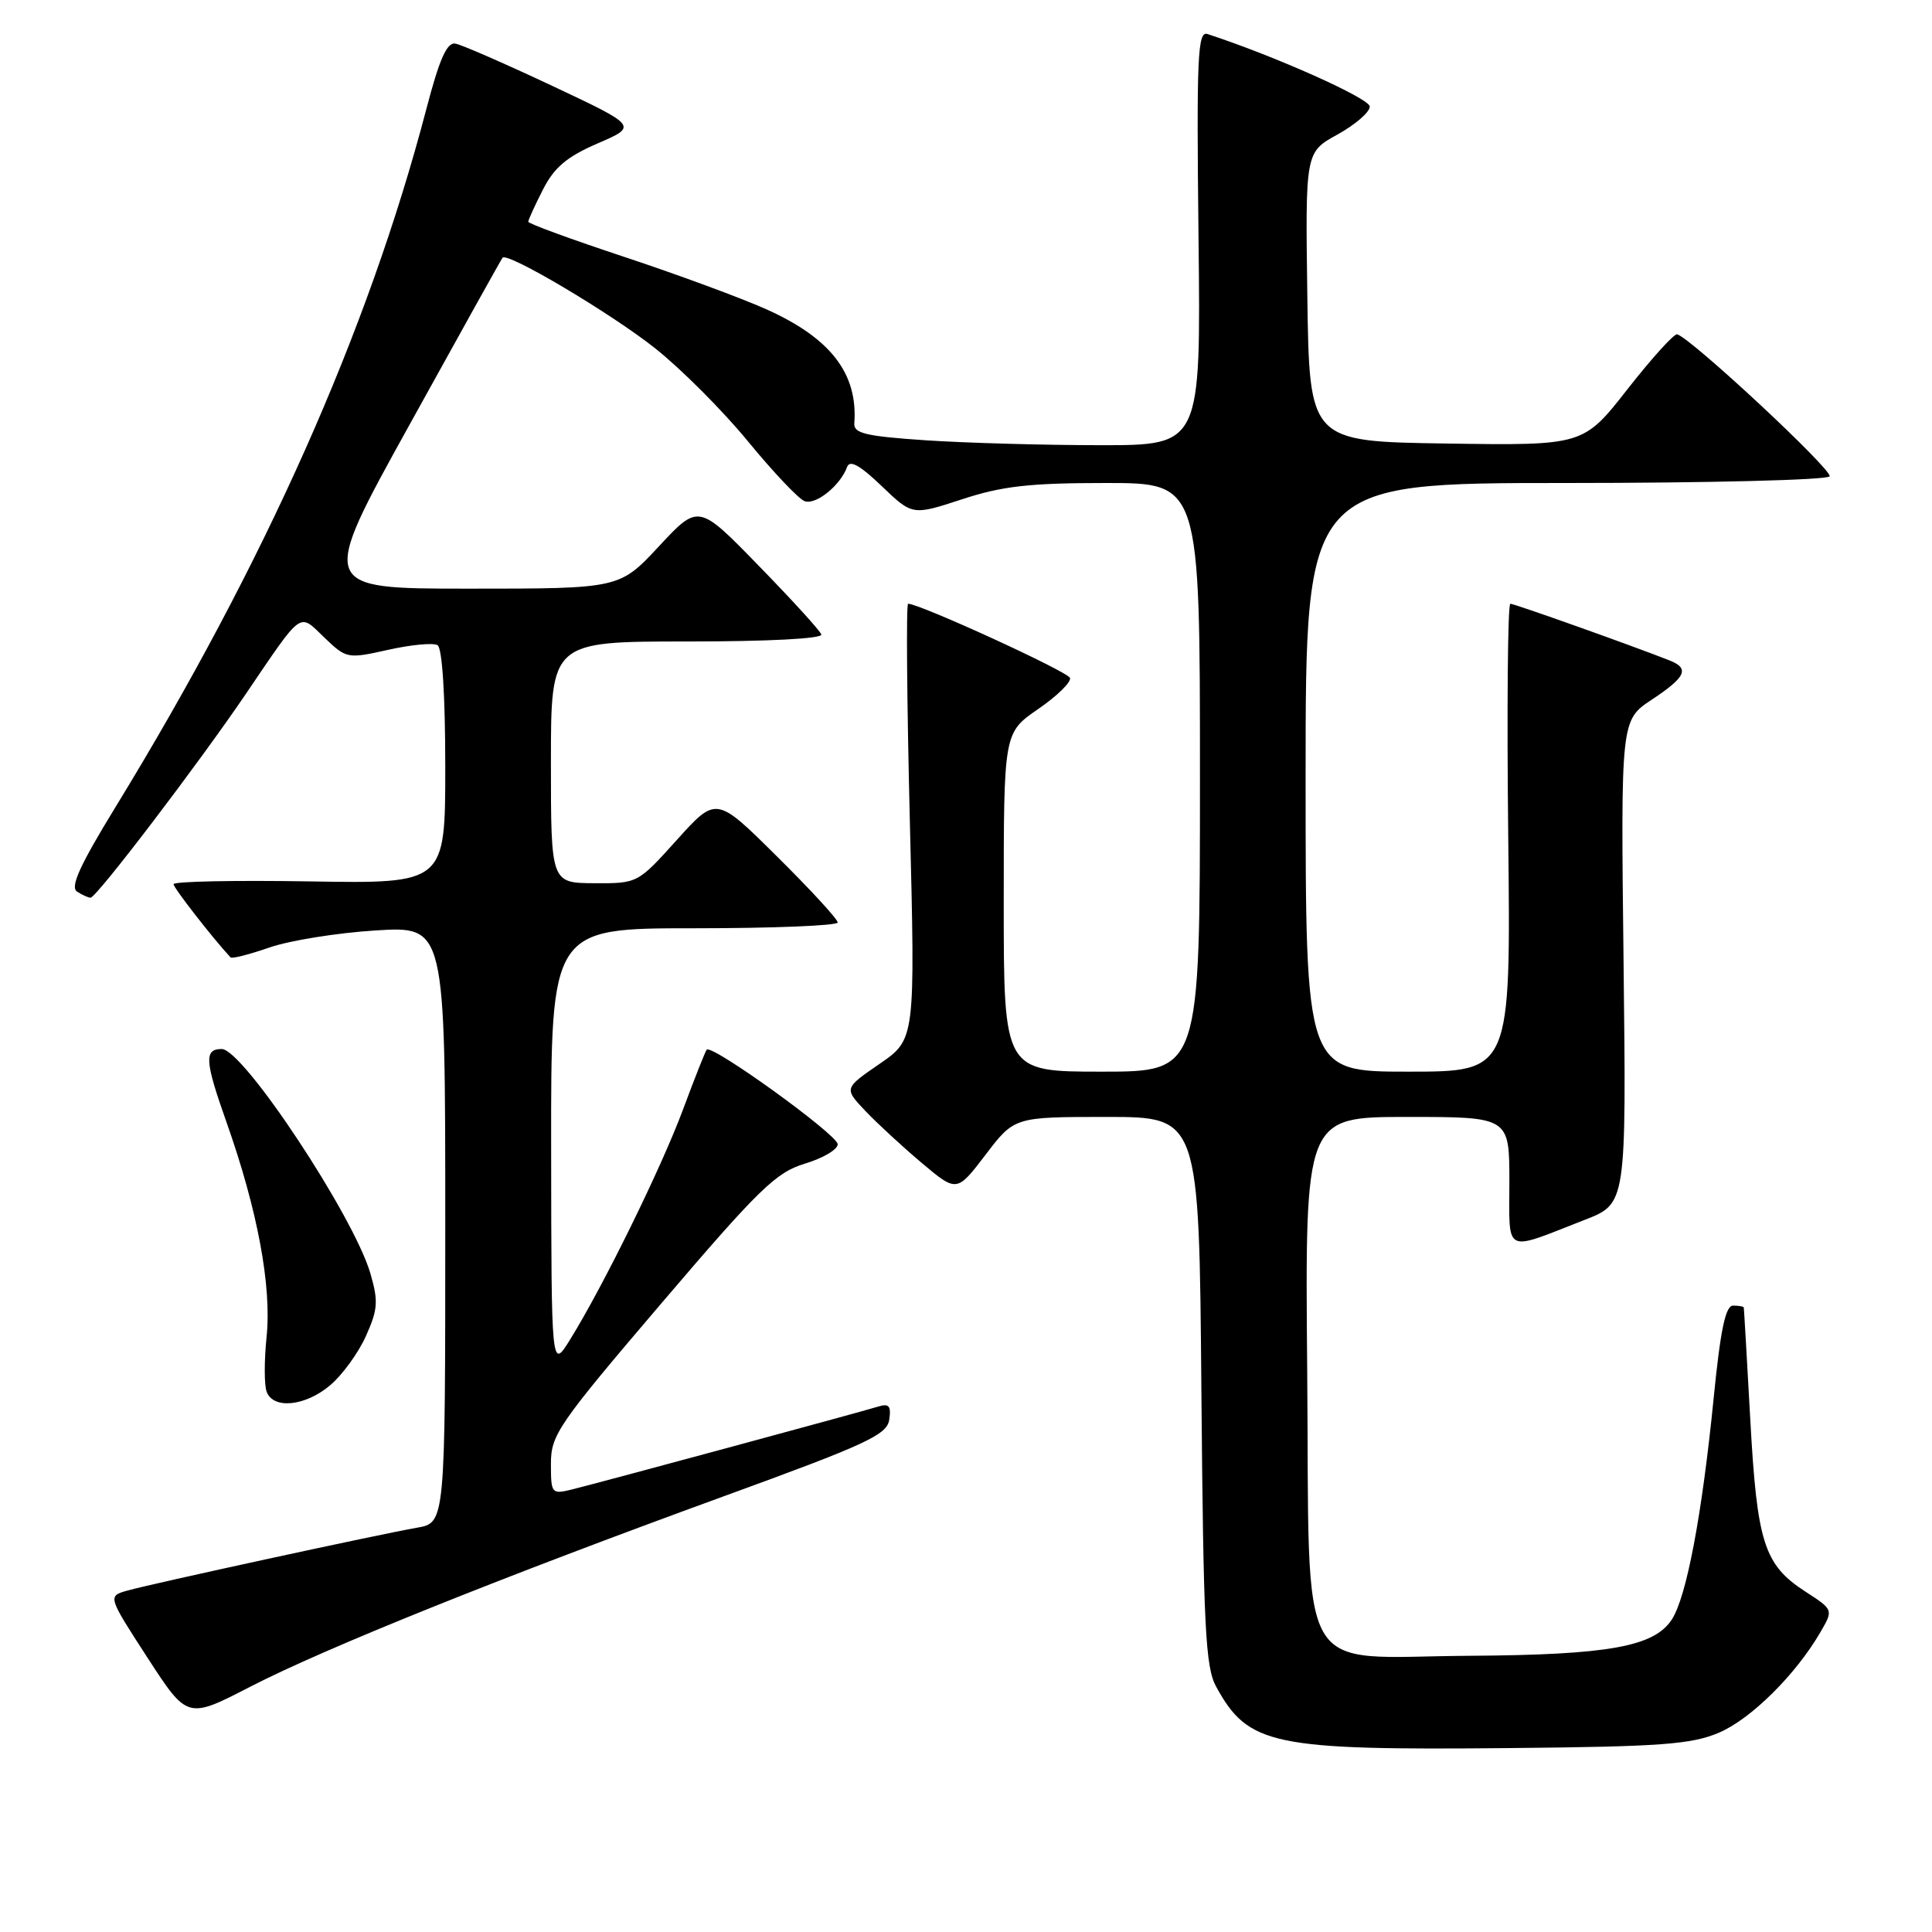 <?xml version="1.0" encoding="UTF-8" standalone="no"?>
<!DOCTYPE svg PUBLIC "-//W3C//DTD SVG 1.1//EN" "http://www.w3.org/Graphics/SVG/1.1/DTD/svg11.dtd" >
<svg xmlns="http://www.w3.org/2000/svg" xmlns:xlink="http://www.w3.org/1999/xlink" version="1.1" viewBox="0 0 256 256">
 <g >
 <path fill="currentColor"
d=" M 227.77 229.59 C 232.01 227.78 237.95 221.90 241.22 216.26 C 242.94 213.30 242.94 213.30 239.23 210.90 C 233.74 207.34 232.82 204.45 231.92 188.07 C 231.48 180.06 231.09 173.39 231.06 173.25 C 231.03 173.11 230.39 173.00 229.64 173.00 C 228.64 173.00 227.97 176.19 227.07 185.25 C 225.53 200.74 223.47 211.63 221.52 214.60 C 219.17 218.20 213.10 219.28 194.79 219.40 C 171.34 219.54 173.57 223.47 173.21 181.47 C 172.92 148.00 172.92 148.00 186.46 148.00 C 200.00 148.00 200.00 148.00 200.00 156.57 C 200.00 166.33 199.11 165.88 210.00 161.63 C 215.50 159.49 215.50 159.49 215.13 127.46 C 214.76 95.43 214.76 95.43 218.88 92.70 C 223.39 89.71 223.91 88.58 221.25 87.52 C 216.40 85.60 200.68 80.00 200.13 80.00 C 199.78 80.00 199.66 93.95 199.85 111.00 C 200.19 142.00 200.19 142.00 186.60 142.00 C 173.00 142.00 173.00 142.00 173.00 103.00 C 173.00 64.00 173.00 64.00 207.44 64.00 C 226.38 64.00 242.13 63.60 242.43 63.12 C 242.91 62.34 224.10 44.81 222.23 44.30 C 221.83 44.19 218.87 47.46 215.65 51.57 C 209.80 59.04 209.80 59.04 191.65 58.77 C 173.50 58.50 173.50 58.50 173.23 39.34 C 172.96 20.17 172.96 20.17 177.23 17.82 C 179.58 16.52 181.50 14.86 181.50 14.12 C 181.50 13.04 168.91 7.42 160.00 4.51 C 158.69 4.08 158.54 7.43 158.81 31.51 C 159.12 59.00 159.12 59.00 145.81 58.99 C 138.49 58.99 128.13 58.70 122.79 58.35 C 114.74 57.81 113.10 57.43 113.20 56.10 C 113.69 49.50 110.07 44.80 101.52 40.97 C 98.21 39.49 89.76 36.37 82.75 34.05 C 75.74 31.73 70.00 29.63 70.00 29.38 C 70.00 29.13 70.88 27.20 71.95 25.11 C 73.44 22.18 75.12 20.76 79.20 19.00 C 84.50 16.71 84.50 16.71 73.18 11.38 C 66.95 8.45 61.18 5.93 60.35 5.78 C 59.22 5.57 58.23 7.80 56.48 14.50 C 48.77 43.90 35.10 74.59 15.33 106.90 C 10.55 114.70 9.26 117.55 10.22 118.15 C 10.92 118.60 11.72 118.96 12.00 118.95 C 12.80 118.92 26.23 101.29 32.54 92.00 C 40.21 80.71 39.55 81.19 42.97 84.47 C 45.91 87.29 46.03 87.31 51.46 86.10 C 54.49 85.42 57.43 85.15 57.98 85.49 C 58.60 85.87 59.00 92.20 59.00 101.60 C 59.00 117.09 59.00 117.09 41.00 116.79 C 31.10 116.63 23.00 116.79 23.00 117.16 C 23.00 117.66 28.18 124.31 30.55 126.86 C 30.74 127.06 33.05 126.47 35.70 125.55 C 38.34 124.63 44.66 123.61 49.75 123.29 C 59.00 122.71 59.00 122.71 59.00 162.24 C 59.00 201.78 59.00 201.78 55.25 202.43 C 50.21 203.31 20.18 209.83 16.88 210.76 C 14.26 211.50 14.26 211.50 19.54 219.65 C 24.83 227.80 24.83 227.80 33.16 223.50 C 43.07 218.39 66.41 209.01 96.00 198.23 C 114.87 191.36 117.54 190.12 117.83 188.11 C 118.10 186.28 117.79 185.93 116.33 186.39 C 114.00 187.11 79.42 196.47 75.75 197.37 C 73.09 198.02 73.00 197.91 73.00 193.94 C 73.00 190.12 73.97 188.72 87.65 172.68 C 100.59 157.51 102.82 155.35 106.65 154.19 C 109.04 153.47 111.00 152.32 111.00 151.62 C 111.00 150.37 94.30 138.31 93.64 139.09 C 93.45 139.32 92.04 142.88 90.51 147.00 C 87.65 154.70 79.95 170.39 75.54 177.50 C 73.06 181.50 73.06 181.50 73.03 152.25 C 73.00 123.00 73.00 123.00 92.00 123.00 C 102.45 123.00 111.00 122.65 111.00 122.23 C 111.00 121.80 107.38 117.86 102.95 113.48 C 94.91 105.50 94.91 105.50 89.70 111.28 C 84.50 117.05 84.50 117.06 78.75 117.03 C 73.00 117.00 73.00 117.00 73.00 101.00 C 73.00 85.00 73.00 85.00 91.08 85.00 C 101.87 85.00 109.03 84.62 108.83 84.07 C 108.65 83.55 104.91 79.45 100.52 74.95 C 92.55 66.76 92.55 66.76 87.32 72.38 C 82.09 78.00 82.09 78.00 62.17 78.00 C 42.24 78.00 42.24 78.00 54.28 56.25 C 60.89 44.29 66.43 34.34 66.59 34.15 C 67.22 33.36 80.90 41.48 86.77 46.12 C 90.22 48.85 95.77 54.41 99.10 58.47 C 102.43 62.53 105.81 66.10 106.60 66.40 C 108.08 66.97 111.35 64.34 112.25 61.87 C 112.60 60.90 113.95 61.65 116.83 64.41 C 120.90 68.31 120.90 68.31 127.47 66.16 C 132.78 64.41 136.44 64.00 146.52 64.00 C 159.00 64.00 159.00 64.00 159.00 103.00 C 159.00 142.00 159.00 142.00 146.00 142.00 C 133.00 142.00 133.00 142.00 133.00 119.55 C 133.00 97.10 133.00 97.10 137.55 93.96 C 140.06 92.24 141.96 90.38 141.78 89.83 C 141.50 88.99 121.87 80.00 120.33 80.00 C 120.06 80.00 120.17 92.98 120.56 108.85 C 121.28 137.71 121.28 137.71 116.56 140.96 C 111.83 144.21 111.83 144.21 114.66 147.20 C 116.22 148.84 119.59 151.95 122.14 154.10 C 126.78 158.00 126.78 158.00 130.60 153.00 C 134.41 148.00 134.41 148.00 146.65 148.00 C 158.89 148.00 158.89 148.00 159.19 184.25 C 159.46 215.65 159.72 220.90 161.15 223.50 C 165.41 231.27 168.58 231.93 200.00 231.63 C 220.14 231.44 224.11 231.14 227.77 229.59 Z  M 43.74 183.56 C 45.34 182.22 47.47 179.29 48.48 177.05 C 50.07 173.51 50.15 172.43 49.08 168.74 C 46.85 161.10 32.22 139.00 29.38 139.00 C 27.03 139.00 27.13 140.57 30.01 148.69 C 34.13 160.33 36.02 170.46 35.32 177.18 C 35.00 180.31 35.00 183.57 35.34 184.43 C 36.23 186.77 40.46 186.33 43.74 183.56 Z "/>
</g>
</svg>
